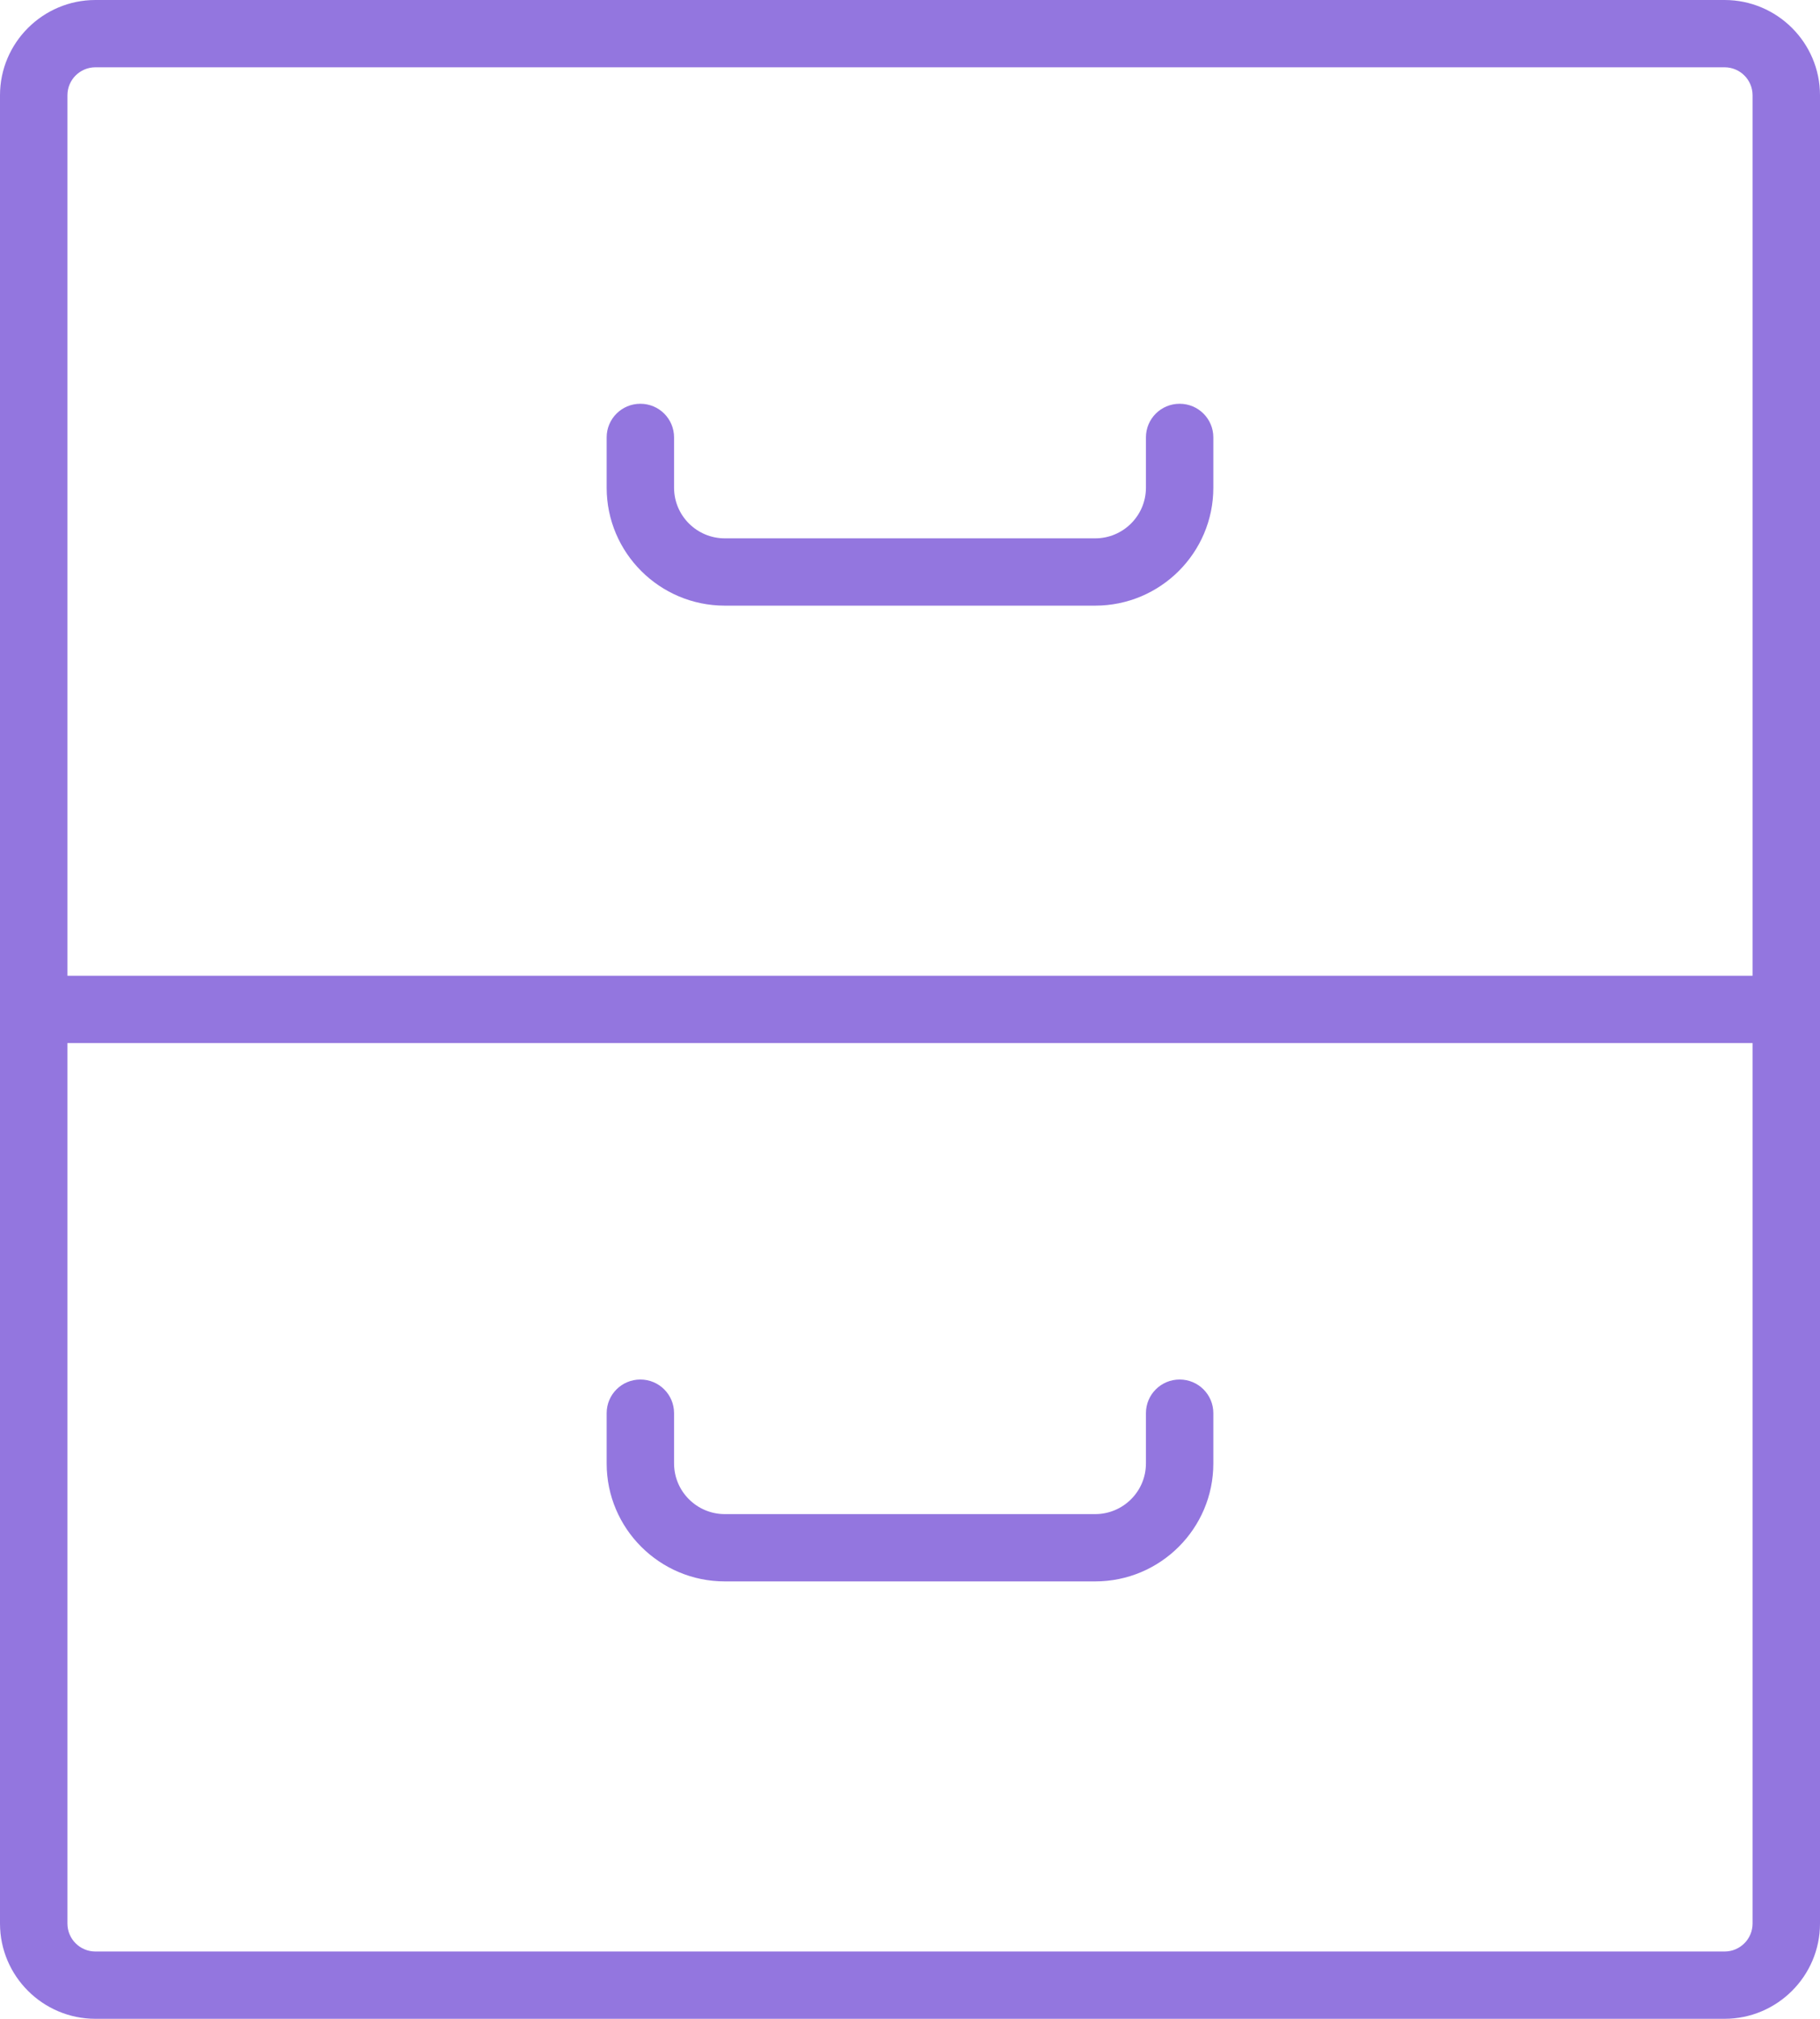 <svg xmlns="http://www.w3.org/2000/svg" xmlns:xlink="http://www.w3.org/1999/xlink" width="46px" height="51px">
    <path fill-rule="evenodd" fill="rgb(147, 118, 223)"
        d="M43.588,51.000 L2.412,51.000 C1.083,51.000 0.000,49.920 0.000,48.593 L0.000,2.407 C0.000,1.080 1.083,-0.000 2.412,-0.000 L43.588,-0.000 C44.917,-0.000 46.000,1.080 46.000,2.407 L46.000,48.593 C46.000,49.920 44.917,51.000 43.588,51.000 ZM44.296,2.407 C44.296,2.017 43.979,1.700 43.588,1.700 L2.412,1.700 C2.021,1.700 1.704,2.017 1.704,2.407 L1.704,24.650 L44.296,24.650 L44.296,2.407 ZM44.296,26.350 L1.704,26.350 L1.704,48.593 C1.704,48.983 2.021,49.300 2.412,49.300 L43.588,49.300 C43.979,49.300 44.296,48.983 44.296,48.593 L44.296,26.350 ZM27.681,39.950 L18.319,39.950 C16.672,39.950 15.333,38.614 15.333,36.971 L15.333,35.700 C15.333,35.230 15.714,34.850 16.185,34.850 C16.656,34.850 17.037,35.230 17.037,35.700 L17.037,36.971 C17.037,37.676 17.612,38.250 18.319,38.250 L27.681,38.250 C28.388,38.250 28.963,37.676 28.963,36.971 L28.963,35.700 C28.963,35.230 29.344,34.850 29.815,34.850 C30.286,34.850 30.667,35.230 30.667,35.700 L30.667,36.971 C30.667,38.614 29.328,39.950 27.681,39.950 ZM16.185,10.200 C16.656,10.200 17.037,10.580 17.037,11.050 L17.037,12.321 C17.037,13.026 17.612,13.600 18.319,13.600 L27.681,13.600 C28.388,13.600 28.963,13.026 28.963,12.321 L28.963,11.050 C28.963,10.580 29.344,10.200 29.815,10.200 C30.286,10.200 30.667,10.580 30.667,11.050 L30.667,12.321 C30.667,13.964 29.328,15.300 27.681,15.300 L18.319,15.300 C16.672,15.300 15.333,13.964 15.333,12.321 L15.333,11.050 C15.333,10.580 15.714,10.200 16.185,10.200 Z" />
</svg>